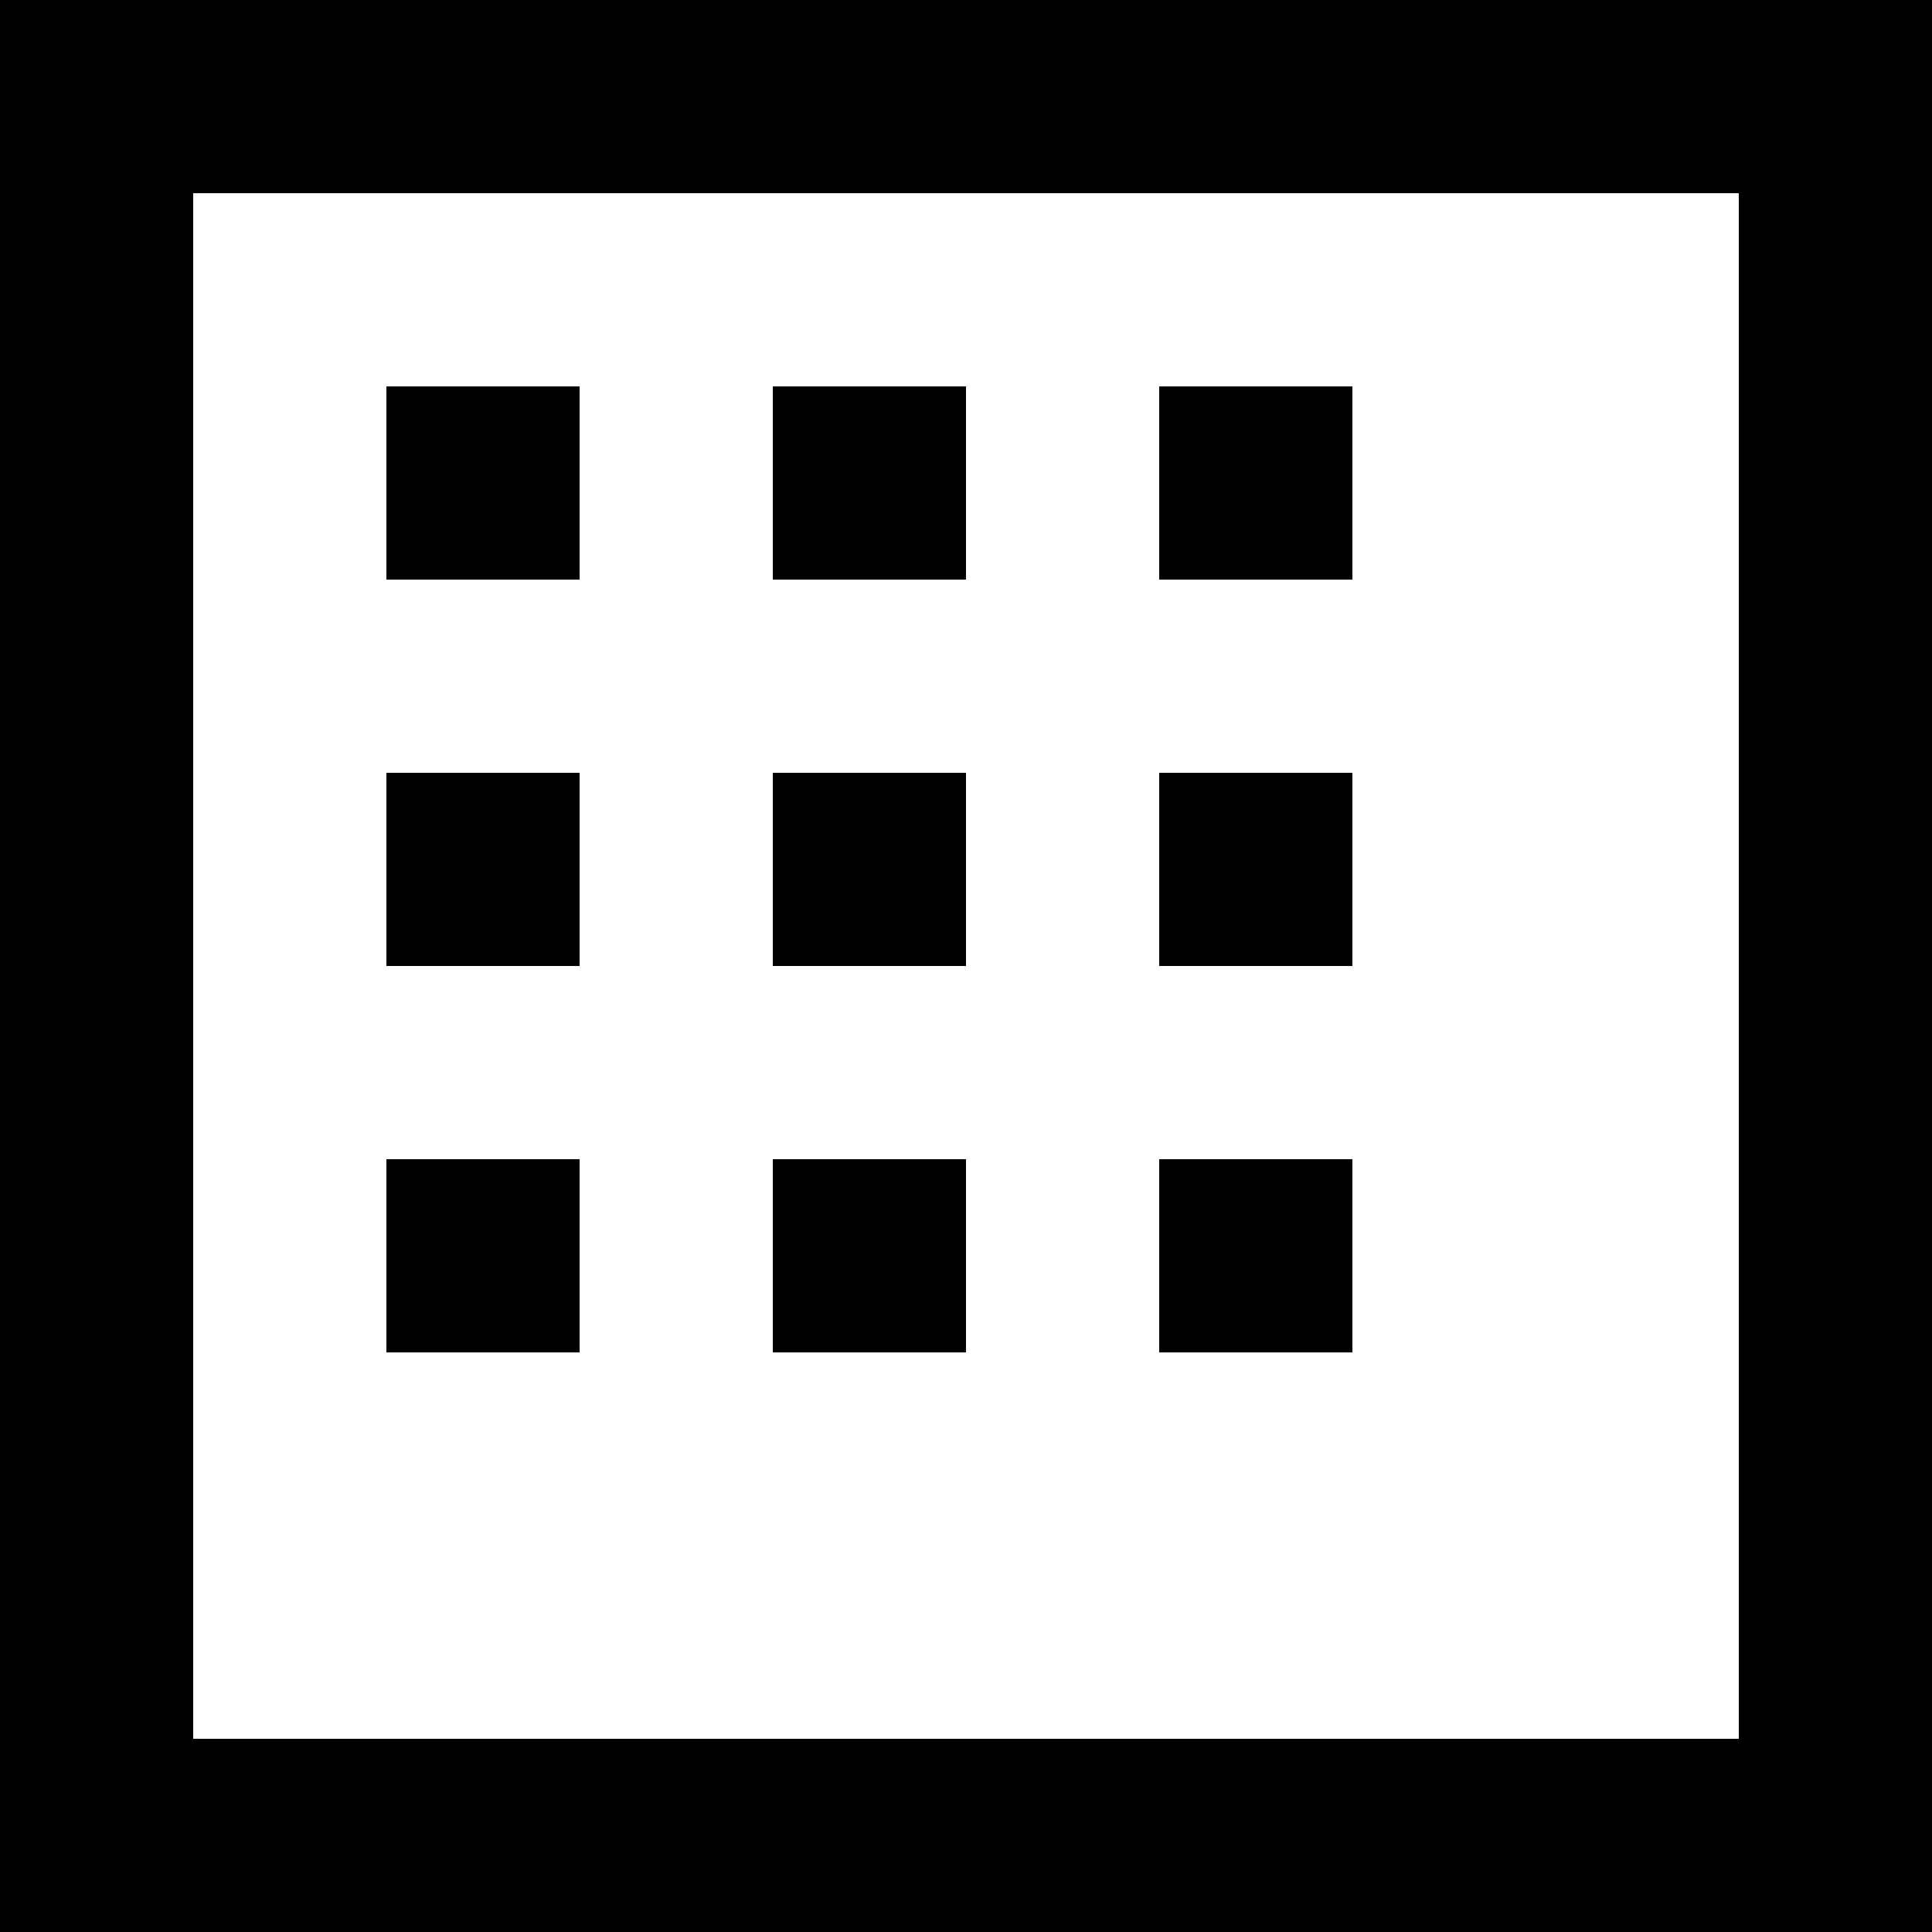 <?xml version="1.0" encoding="UTF-8"?>
<svg xmlns="http://www.w3.org/2000/svg" width="200" height="200" viewBox="0 0 200 200">
  <rect width="200" height="200" fill="white"/>
  <path d="M0,0 h200 v200 h-200 z M20,20 v160 h160 v-160 z M40,40 h20 v20 h-20 z M80,40 h20 v20 h-20 z M120,40 h20 v20 h-20 z M40,80 h20 v20 h-20 z M80,80 h20 v20 h-20 z M120,80 h20 v20 h-20 z M40,120 h20 v20 h-20 z M80,120 h20 v20 h-20 z M120,120 h20 v20 h-20 z" fill="black"/>
</svg>
